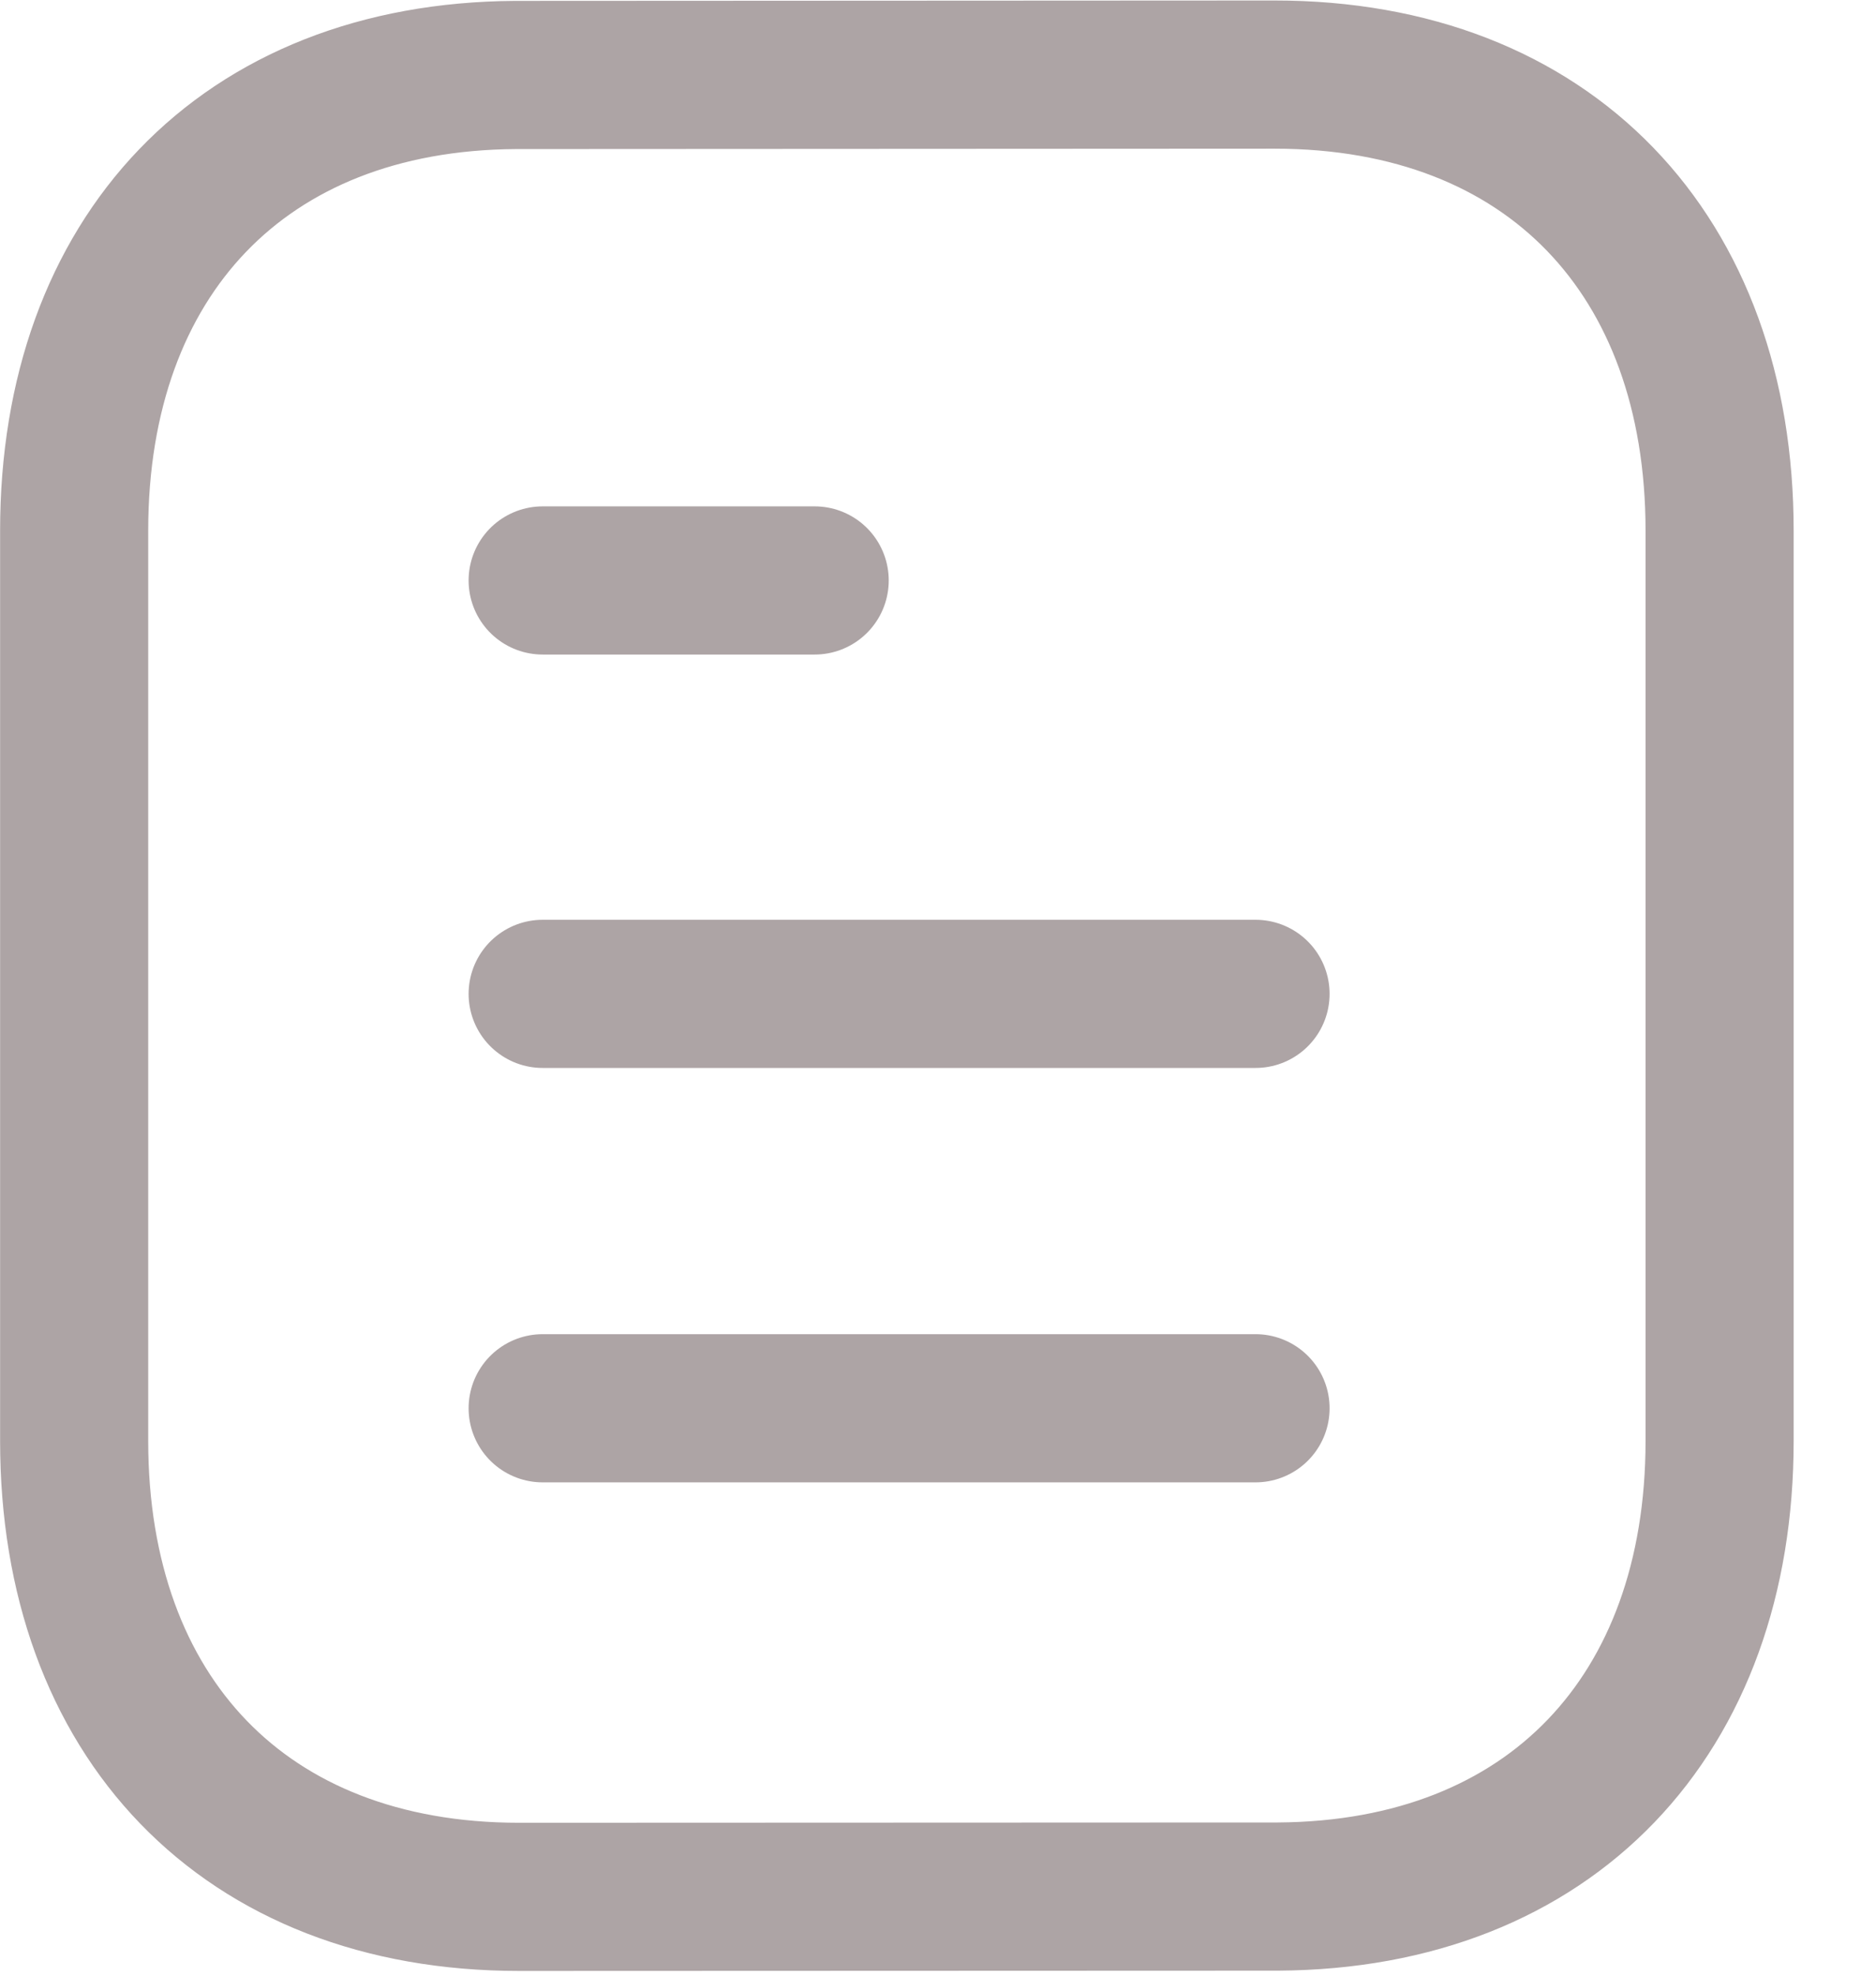 <svg width="19" height="20" viewBox="0 0 19 20" fill="none" xmlns="http://www.w3.org/2000/svg">
<path d="M12.716 14.256H5.496" stroke="#ADA4A5" stroke-width="1.5" stroke-linecap="round" stroke-linejoin="round"/>
<path d="M12.716 10.061H5.496" stroke="#ADA4A5" stroke-width="1.5" stroke-linecap="round" stroke-linejoin="round"/>
<path d="M8.251 5.876H5.496" stroke="#ADA4A5" stroke-width="1.5" stroke-linecap="round" stroke-linejoin="round"/>
<path fill-rule="evenodd" clip-rule="evenodd" d="M12.909 0.755C12.909 0.755 5.232 0.759 5.22 0.759C2.46 0.776 0.751 2.596 0.751 5.372V14.586C0.751 17.376 2.473 19.202 5.257 19.202C5.257 19.202 12.933 19.199 12.946 19.199C15.706 19.182 17.416 17.362 17.416 14.586V5.372C17.416 2.582 15.693 0.755 12.909 0.755Z" stroke="#ADA4A5" stroke-width="1.5" stroke-linecap="round" stroke-linejoin="round"/>
</svg>
